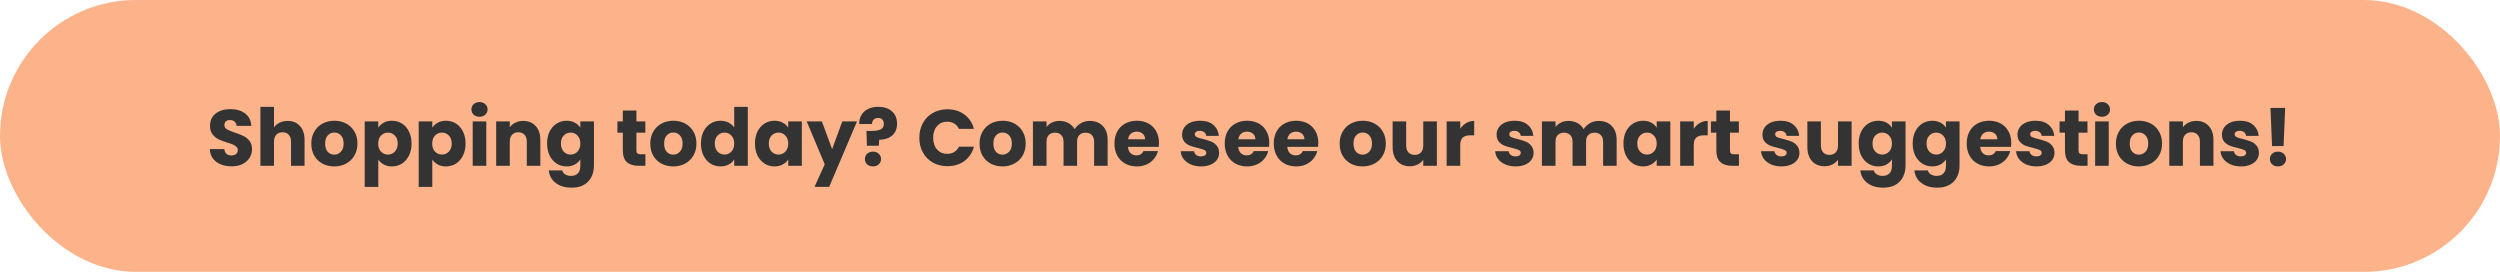 <svg width="377" height="41" viewBox="0 0 377 41" fill="none" xmlns="http://www.w3.org/2000/svg">
<rect width="377" height="41" rx="20.5" fill="#FC9A63" fill-opacity="0.75"/>
<path d="M34.933 25.084C34.317 25.084 33.765 24.984 33.277 24.784C32.789 24.584 32.397 24.288 32.101 23.896C31.813 23.504 31.661 23.032 31.645 22.48H33.829C33.861 22.792 33.969 23.032 34.153 23.2C34.337 23.36 34.577 23.44 34.873 23.44C35.177 23.44 35.417 23.372 35.593 23.236C35.769 23.092 35.857 22.896 35.857 22.648C35.857 22.44 35.785 22.268 35.641 22.132C35.505 21.996 35.333 21.884 35.125 21.796C34.925 21.708 34.637 21.608 34.261 21.496C33.717 21.328 33.273 21.16 32.929 20.992C32.585 20.824 32.289 20.576 32.041 20.248C31.793 19.92 31.669 19.492 31.669 18.964C31.669 18.18 31.953 17.568 32.521 17.128C33.089 16.68 33.829 16.456 34.741 16.456C35.669 16.456 36.417 16.68 36.985 17.128C37.553 17.568 37.857 18.184 37.897 18.976H35.677C35.661 18.704 35.561 18.492 35.377 18.34C35.193 18.18 34.957 18.1 34.669 18.1C34.421 18.1 34.221 18.168 34.069 18.304C33.917 18.432 33.841 18.62 33.841 18.868C33.841 19.14 33.969 19.352 34.225 19.504C34.481 19.656 34.881 19.82 35.425 19.996C35.969 20.18 36.409 20.356 36.745 20.524C37.089 20.692 37.385 20.936 37.633 21.256C37.881 21.576 38.005 21.988 38.005 22.492C38.005 22.972 37.881 23.408 37.633 23.8C37.393 24.192 37.041 24.504 36.577 24.736C36.113 24.968 35.565 25.084 34.933 25.084ZM43.383 18.232C44.151 18.232 44.767 18.488 45.231 19C45.695 19.504 45.927 20.2 45.927 21.088V25H43.887V21.364C43.887 20.916 43.771 20.568 43.539 20.32C43.307 20.072 42.995 19.948 42.603 19.948C42.211 19.948 41.899 20.072 41.667 20.32C41.435 20.568 41.319 20.916 41.319 21.364V25H39.267V16.12H41.319V19.204C41.527 18.908 41.811 18.672 42.171 18.496C42.531 18.32 42.935 18.232 43.383 18.232ZM50.401 25.096C49.745 25.096 49.153 24.956 48.625 24.676C48.105 24.396 47.693 23.996 47.389 23.476C47.093 22.956 46.945 22.348 46.945 21.652C46.945 20.964 47.097 20.36 47.401 19.84C47.705 19.312 48.121 18.908 48.649 18.628C49.177 18.348 49.769 18.208 50.425 18.208C51.081 18.208 51.673 18.348 52.201 18.628C52.729 18.908 53.145 19.312 53.449 19.84C53.753 20.36 53.905 20.964 53.905 21.652C53.905 22.34 53.749 22.948 53.437 23.476C53.133 23.996 52.713 24.396 52.177 24.676C51.649 24.956 51.057 25.096 50.401 25.096ZM50.401 23.32C50.793 23.32 51.125 23.176 51.397 22.888C51.677 22.6 51.817 22.188 51.817 21.652C51.817 21.116 51.681 20.704 51.409 20.416C51.145 20.128 50.817 19.984 50.425 19.984C50.025 19.984 49.693 20.128 49.429 20.416C49.165 20.696 49.033 21.108 49.033 21.652C49.033 22.188 49.161 22.6 49.417 22.888C49.681 23.176 50.009 23.32 50.401 23.32ZM57.046 19.252C57.246 18.94 57.522 18.688 57.874 18.496C58.226 18.304 58.638 18.208 59.11 18.208C59.662 18.208 60.162 18.348 60.61 18.628C61.058 18.908 61.41 19.308 61.666 19.828C61.93 20.348 62.062 20.952 62.062 21.64C62.062 22.328 61.93 22.936 61.666 23.464C61.41 23.984 61.058 24.388 60.61 24.676C60.162 24.956 59.662 25.096 59.11 25.096C58.646 25.096 58.234 25 57.874 24.808C57.522 24.616 57.246 24.368 57.046 24.064V28.192H54.994V18.304H57.046V19.252ZM59.974 21.64C59.974 21.128 59.83 20.728 59.542 20.44C59.262 20.144 58.914 19.996 58.498 19.996C58.09 19.996 57.742 20.144 57.454 20.44C57.174 20.736 57.034 21.14 57.034 21.652C57.034 22.164 57.174 22.568 57.454 22.864C57.742 23.16 58.09 23.308 58.498 23.308C58.906 23.308 59.254 23.16 59.542 22.864C59.83 22.56 59.974 22.152 59.974 21.64ZM65.191 19.252C65.391 18.94 65.666 18.688 66.019 18.496C66.371 18.304 66.782 18.208 67.254 18.208C67.806 18.208 68.306 18.348 68.754 18.628C69.203 18.908 69.555 19.308 69.811 19.828C70.075 20.348 70.207 20.952 70.207 21.64C70.207 22.328 70.075 22.936 69.811 23.464C69.555 23.984 69.203 24.388 68.754 24.676C68.306 24.956 67.806 25.096 67.254 25.096C66.79 25.096 66.379 25 66.019 24.808C65.666 24.616 65.391 24.368 65.191 24.064V28.192H63.139V18.304H65.191V19.252ZM68.118 21.64C68.118 21.128 67.975 20.728 67.686 20.44C67.406 20.144 67.058 19.996 66.642 19.996C66.234 19.996 65.886 20.144 65.599 20.44C65.319 20.736 65.178 21.14 65.178 21.652C65.178 22.164 65.319 22.568 65.599 22.864C65.886 23.16 66.234 23.308 66.642 23.308C67.05 23.308 67.398 23.16 67.686 22.864C67.975 22.56 68.118 22.152 68.118 21.64ZM72.315 17.608C71.955 17.608 71.659 17.504 71.427 17.296C71.203 17.08 71.091 16.816 71.091 16.504C71.091 16.184 71.203 15.92 71.427 15.712C71.659 15.496 71.955 15.388 72.315 15.388C72.667 15.388 72.955 15.496 73.179 15.712C73.411 15.92 73.527 16.184 73.527 16.504C73.527 16.816 73.411 17.08 73.179 17.296C72.955 17.504 72.667 17.608 72.315 17.608ZM73.335 18.304V25H71.283V18.304H73.335ZM78.902 18.232C79.686 18.232 80.31 18.488 80.774 19C81.246 19.504 81.482 20.2 81.482 21.088V25H79.442V21.364C79.442 20.916 79.326 20.568 79.094 20.32C78.862 20.072 78.55 19.948 78.158 19.948C77.766 19.948 77.454 20.072 77.222 20.32C76.99 20.568 76.874 20.916 76.874 21.364V25H74.822V18.304H76.874V19.192C77.082 18.896 77.362 18.664 77.714 18.496C78.066 18.32 78.462 18.232 78.902 18.232ZM85.452 18.208C85.924 18.208 86.336 18.304 86.688 18.496C87.048 18.688 87.324 18.94 87.516 19.252V18.304H89.568V24.988C89.568 25.604 89.444 26.16 89.196 26.656C88.956 27.16 88.584 27.56 88.08 27.856C87.584 28.152 86.964 28.3 86.22 28.3C85.228 28.3 84.424 28.064 83.808 27.592C83.192 27.128 82.84 26.496 82.752 25.696H84.78C84.844 25.952 84.996 26.152 85.236 26.296C85.476 26.448 85.772 26.524 86.124 26.524C86.548 26.524 86.884 26.4 87.132 26.152C87.388 25.912 87.516 25.524 87.516 24.988V24.04C87.316 24.352 87.04 24.608 86.688 24.808C86.336 25 85.924 25.096 85.452 25.096C84.9 25.096 84.4 24.956 83.952 24.676C83.504 24.388 83.148 23.984 82.884 23.464C82.628 22.936 82.5 22.328 82.5 21.64C82.5 20.952 82.628 20.348 82.884 19.828C83.148 19.308 83.504 18.908 83.952 18.628C84.4 18.348 84.9 18.208 85.452 18.208ZM87.516 21.652C87.516 21.14 87.372 20.736 87.084 20.44C86.804 20.144 86.46 19.996 86.052 19.996C85.644 19.996 85.296 20.144 85.008 20.44C84.728 20.728 84.588 21.128 84.588 21.64C84.588 22.152 84.728 22.56 85.008 22.864C85.296 23.16 85.644 23.308 86.052 23.308C86.46 23.308 86.804 23.16 87.084 22.864C87.372 22.568 87.516 22.164 87.516 21.652ZM97.328 23.26V25H96.284C95.54 25 94.96 24.82 94.544 24.46C94.128 24.092 93.92 23.496 93.92 22.672V20.008H93.104V18.304H93.92V16.672H95.972V18.304H97.316V20.008H95.972V22.696C95.972 22.896 96.02 23.04 96.116 23.128C96.212 23.216 96.372 23.26 96.596 23.26H97.328ZM101.519 25.096C100.863 25.096 100.271 24.956 99.743 24.676C99.223 24.396 98.811 23.996 98.507 23.476C98.211 22.956 98.063 22.348 98.063 21.652C98.063 20.964 98.215 20.36 98.519 19.84C98.823 19.312 99.239 18.908 99.767 18.628C100.295 18.348 100.887 18.208 101.543 18.208C102.199 18.208 102.791 18.348 103.319 18.628C103.847 18.908 104.263 19.312 104.567 19.84C104.871 20.36 105.023 20.964 105.023 21.652C105.023 22.34 104.867 22.948 104.555 23.476C104.251 23.996 103.831 24.396 103.295 24.676C102.767 24.956 102.175 25.096 101.519 25.096ZM101.519 23.32C101.911 23.32 102.243 23.176 102.515 22.888C102.795 22.6 102.935 22.188 102.935 21.652C102.935 21.116 102.799 20.704 102.527 20.416C102.263 20.128 101.935 19.984 101.543 19.984C101.143 19.984 100.811 20.128 100.547 20.416C100.283 20.696 100.151 21.108 100.151 21.652C100.151 22.188 100.279 22.6 100.535 22.888C100.799 23.176 101.127 23.32 101.519 23.32ZM105.703 21.64C105.703 20.952 105.831 20.348 106.087 19.828C106.351 19.308 106.707 18.908 107.155 18.628C107.603 18.348 108.103 18.208 108.655 18.208C109.095 18.208 109.495 18.3 109.855 18.484C110.223 18.668 110.511 18.916 110.719 19.228V16.12H112.771V25H110.719V24.04C110.527 24.36 110.251 24.616 109.891 24.808C109.539 25 109.127 25.096 108.655 25.096C108.103 25.096 107.603 24.956 107.155 24.676C106.707 24.388 106.351 23.984 106.087 23.464C105.831 22.936 105.703 22.328 105.703 21.64ZM110.719 21.652C110.719 21.14 110.575 20.736 110.287 20.44C110.007 20.144 109.663 19.996 109.255 19.996C108.847 19.996 108.499 20.144 108.211 20.44C107.931 20.728 107.791 21.128 107.791 21.64C107.791 22.152 107.931 22.56 108.211 22.864C108.499 23.16 108.847 23.308 109.255 23.308C109.663 23.308 110.007 23.16 110.287 22.864C110.575 22.568 110.719 22.164 110.719 21.652ZM113.848 21.64C113.848 20.952 113.976 20.348 114.232 19.828C114.496 19.308 114.852 18.908 115.3 18.628C115.748 18.348 116.248 18.208 116.8 18.208C117.272 18.208 117.684 18.304 118.036 18.496C118.396 18.688 118.672 18.94 118.864 19.252V18.304H120.916V25H118.864V24.052C118.664 24.364 118.384 24.616 118.024 24.808C117.672 25 117.26 25.096 116.788 25.096C116.244 25.096 115.748 24.956 115.3 24.676C114.852 24.388 114.496 23.984 114.232 23.464C113.976 22.936 113.848 22.328 113.848 21.64ZM118.864 21.652C118.864 21.14 118.72 20.736 118.432 20.44C118.152 20.144 117.808 19.996 117.4 19.996C116.992 19.996 116.644 20.144 116.356 20.44C116.076 20.728 115.936 21.128 115.936 21.64C115.936 22.152 116.076 22.56 116.356 22.864C116.644 23.16 116.992 23.308 117.4 23.308C117.808 23.308 118.152 23.16 118.432 22.864C118.72 22.568 118.864 22.164 118.864 21.652ZM129.24 18.304L125.04 28.18H122.832L124.368 24.772L121.644 18.304H123.936L125.484 22.492L127.02 18.304H129.24ZM132.442 16.108C133.298 16.108 133.982 16.332 134.494 16.78C135.014 17.228 135.274 17.86 135.274 18.676C135.274 19.428 135.026 20.016 134.53 20.44C134.042 20.856 133.394 21.068 132.586 21.076L132.526 21.976H130.726L130.666 19.744H131.386C132.002 19.744 132.47 19.668 132.79 19.516C133.118 19.364 133.282 19.088 133.282 18.688C133.282 18.408 133.206 18.188 133.054 18.028C132.902 17.868 132.69 17.788 132.418 17.788C132.13 17.788 131.906 17.872 131.746 18.04C131.586 18.2 131.506 18.42 131.506 18.7H129.574C129.558 18.212 129.658 17.772 129.874 17.38C130.098 16.988 130.426 16.68 130.858 16.456C131.298 16.224 131.826 16.108 132.442 16.108ZM131.65 25.096C131.29 25.096 130.994 24.992 130.762 24.784C130.538 24.568 130.426 24.304 130.426 23.992C130.426 23.672 130.538 23.404 130.762 23.188C130.994 22.972 131.29 22.864 131.65 22.864C132.002 22.864 132.29 22.972 132.514 23.188C132.746 23.404 132.862 23.672 132.862 23.992C132.862 24.304 132.746 24.568 132.514 24.784C132.29 24.992 132.002 25.096 131.65 25.096ZM138.634 20.776C138.634 19.944 138.814 19.204 139.174 18.556C139.534 17.9 140.034 17.392 140.674 17.032C141.322 16.664 142.054 16.48 142.87 16.48C143.87 16.48 144.726 16.744 145.438 17.272C146.15 17.8 146.626 18.52 146.866 19.432H144.61C144.442 19.08 144.202 18.812 143.89 18.628C143.586 18.444 143.238 18.352 142.846 18.352C142.214 18.352 141.702 18.572 141.31 19.012C140.918 19.452 140.722 20.04 140.722 20.776C140.722 21.512 140.918 22.1 141.31 22.54C141.702 22.98 142.214 23.2 142.846 23.2C143.238 23.2 143.586 23.108 143.89 22.924C144.202 22.74 144.442 22.472 144.61 22.12H146.866C146.626 23.032 146.15 23.752 145.438 24.28C144.726 24.8 143.87 25.06 142.87 25.06C142.054 25.06 141.322 24.88 140.674 24.52C140.034 24.152 139.534 23.644 139.174 22.996C138.814 22.348 138.634 21.608 138.634 20.776ZM151.171 25.096C150.515 25.096 149.923 24.956 149.395 24.676C148.875 24.396 148.463 23.996 148.159 23.476C147.863 22.956 147.715 22.348 147.715 21.652C147.715 20.964 147.867 20.36 148.171 19.84C148.475 19.312 148.891 18.908 149.419 18.628C149.947 18.348 150.539 18.208 151.195 18.208C151.851 18.208 152.443 18.348 152.971 18.628C153.499 18.908 153.915 19.312 154.219 19.84C154.523 20.36 154.675 20.964 154.675 21.652C154.675 22.34 154.519 22.948 154.207 23.476C153.903 23.996 153.483 24.396 152.947 24.676C152.419 24.956 151.827 25.096 151.171 25.096ZM151.171 23.32C151.563 23.32 151.895 23.176 152.167 22.888C152.447 22.6 152.587 22.188 152.587 21.652C152.587 21.116 152.451 20.704 152.179 20.416C151.915 20.128 151.587 19.984 151.195 19.984C150.795 19.984 150.463 20.128 150.199 20.416C149.935 20.696 149.803 21.108 149.803 21.652C149.803 22.188 149.931 22.6 150.187 22.888C150.451 23.176 150.779 23.32 151.171 23.32ZM164.308 18.232C165.14 18.232 165.8 18.484 166.288 18.988C166.784 19.492 167.032 20.192 167.032 21.088V25H164.992V21.364C164.992 20.932 164.876 20.6 164.644 20.368C164.42 20.128 164.108 20.008 163.708 20.008C163.308 20.008 162.992 20.128 162.76 20.368C162.536 20.6 162.424 20.932 162.424 21.364V25H160.384V21.364C160.384 20.932 160.268 20.6 160.036 20.368C159.812 20.128 159.5 20.008 159.1 20.008C158.7 20.008 158.384 20.128 158.152 20.368C157.928 20.6 157.816 20.932 157.816 21.364V25H155.764V18.304H157.816V19.144C158.024 18.864 158.296 18.644 158.632 18.484C158.968 18.316 159.348 18.232 159.772 18.232C160.276 18.232 160.724 18.34 161.116 18.556C161.516 18.772 161.828 19.08 162.052 19.48C162.284 19.112 162.6 18.812 163 18.58C163.4 18.348 163.836 18.232 164.308 18.232ZM174.779 21.544C174.779 21.736 174.767 21.936 174.743 22.144H170.099C170.131 22.56 170.263 22.88 170.495 23.104C170.735 23.32 171.027 23.428 171.371 23.428C171.883 23.428 172.239 23.212 172.439 22.78H174.623C174.511 23.22 174.307 23.616 174.011 23.968C173.723 24.32 173.359 24.596 172.919 24.796C172.479 24.996 171.987 25.096 171.443 25.096C170.787 25.096 170.203 24.956 169.691 24.676C169.179 24.396 168.779 23.996 168.491 23.476C168.203 22.956 168.059 22.348 168.059 21.652C168.059 20.956 168.199 20.348 168.479 19.828C168.767 19.308 169.167 18.908 169.679 18.628C170.191 18.348 170.779 18.208 171.443 18.208C172.091 18.208 172.667 18.344 173.171 18.616C173.675 18.888 174.067 19.276 174.347 19.78C174.635 20.284 174.779 20.872 174.779 21.544ZM172.679 21.004C172.679 20.652 172.559 20.372 172.319 20.164C172.079 19.956 171.779 19.852 171.419 19.852C171.075 19.852 170.783 19.952 170.543 20.152C170.311 20.352 170.167 20.636 170.111 21.004H172.679ZM181.128 25.096C180.544 25.096 180.024 24.996 179.568 24.796C179.112 24.596 178.752 24.324 178.488 23.98C178.224 23.628 178.076 23.236 178.044 22.804H180.072C180.096 23.036 180.204 23.224 180.396 23.368C180.588 23.512 180.824 23.584 181.104 23.584C181.36 23.584 181.556 23.536 181.692 23.44C181.836 23.336 181.908 23.204 181.908 23.044C181.908 22.852 181.808 22.712 181.608 22.624C181.408 22.528 181.084 22.424 180.636 22.312C180.156 22.2 179.756 22.084 179.436 21.964C179.116 21.836 178.84 21.64 178.608 21.376C178.376 21.104 178.26 20.74 178.26 20.284C178.26 19.9 178.364 19.552 178.572 19.24C178.788 18.92 179.1 18.668 179.508 18.484C179.924 18.3 180.416 18.208 180.984 18.208C181.824 18.208 182.484 18.416 182.964 18.832C183.452 19.248 183.732 19.8 183.804 20.488H181.908C181.876 20.256 181.772 20.072 181.596 19.936C181.428 19.8 181.204 19.732 180.924 19.732C180.684 19.732 180.5 19.78 180.372 19.876C180.244 19.964 180.18 20.088 180.18 20.248C180.18 20.44 180.28 20.584 180.48 20.68C180.688 20.776 181.008 20.872 181.44 20.968C181.936 21.096 182.34 21.224 182.652 21.352C182.964 21.472 183.236 21.672 183.468 21.952C183.708 22.224 183.832 22.592 183.84 23.056C183.84 23.448 183.728 23.8 183.504 24.112C183.288 24.416 182.972 24.656 182.556 24.832C182.148 25.008 181.672 25.096 181.128 25.096ZM191.408 21.544C191.408 21.736 191.396 21.936 191.372 22.144H186.728C186.76 22.56 186.892 22.88 187.124 23.104C187.364 23.32 187.656 23.428 188 23.428C188.512 23.428 188.868 23.212 189.068 22.78H191.252C191.14 23.22 190.936 23.616 190.64 23.968C190.352 24.32 189.988 24.596 189.548 24.796C189.108 24.996 188.616 25.096 188.072 25.096C187.416 25.096 186.832 24.956 186.32 24.676C185.808 24.396 185.408 23.996 185.12 23.476C184.832 22.956 184.688 22.348 184.688 21.652C184.688 20.956 184.828 20.348 185.108 19.828C185.396 19.308 185.796 18.908 186.308 18.628C186.82 18.348 187.408 18.208 188.072 18.208C188.72 18.208 189.296 18.344 189.8 18.616C190.304 18.888 190.696 19.276 190.976 19.78C191.264 20.284 191.408 20.872 191.408 21.544ZM189.308 21.004C189.308 20.652 189.188 20.372 188.948 20.164C188.708 19.956 188.408 19.852 188.048 19.852C187.704 19.852 187.412 19.952 187.172 20.152C186.94 20.352 186.796 20.636 186.74 21.004H189.308ZM198.802 21.544C198.802 21.736 198.79 21.936 198.766 22.144H194.122C194.154 22.56 194.286 22.88 194.518 23.104C194.758 23.32 195.05 23.428 195.394 23.428C195.906 23.428 196.262 23.212 196.462 22.78H198.646C198.534 23.22 198.33 23.616 198.034 23.968C197.746 24.32 197.382 24.596 196.942 24.796C196.502 24.996 196.01 25.096 195.466 25.096C194.81 25.096 194.226 24.956 193.714 24.676C193.202 24.396 192.802 23.996 192.514 23.476C192.226 22.956 192.082 22.348 192.082 21.652C192.082 20.956 192.222 20.348 192.502 19.828C192.79 19.308 193.19 18.908 193.702 18.628C194.214 18.348 194.802 18.208 195.466 18.208C196.114 18.208 196.69 18.344 197.194 18.616C197.698 18.888 198.09 19.276 198.37 19.78C198.658 20.284 198.802 20.872 198.802 21.544ZM196.702 21.004C196.702 20.652 196.582 20.372 196.342 20.164C196.102 19.956 195.802 19.852 195.442 19.852C195.098 19.852 194.806 19.952 194.566 20.152C194.334 20.352 194.19 20.636 194.134 21.004H196.702ZM205.476 25.096C204.82 25.096 204.228 24.956 203.7 24.676C203.18 24.396 202.768 23.996 202.464 23.476C202.168 22.956 202.02 22.348 202.02 21.652C202.02 20.964 202.172 20.36 202.476 19.84C202.78 19.312 203.196 18.908 203.724 18.628C204.252 18.348 204.844 18.208 205.5 18.208C206.156 18.208 206.748 18.348 207.276 18.628C207.804 18.908 208.22 19.312 208.524 19.84C208.828 20.36 208.98 20.964 208.98 21.652C208.98 22.34 208.824 22.948 208.512 23.476C208.208 23.996 207.788 24.396 207.252 24.676C206.724 24.956 206.132 25.096 205.476 25.096ZM205.476 23.32C205.868 23.32 206.2 23.176 206.472 22.888C206.752 22.6 206.892 22.188 206.892 21.652C206.892 21.116 206.756 20.704 206.484 20.416C206.22 20.128 205.892 19.984 205.5 19.984C205.1 19.984 204.768 20.128 204.504 20.416C204.24 20.696 204.108 21.108 204.108 21.652C204.108 22.188 204.236 22.6 204.492 22.888C204.756 23.176 205.084 23.32 205.476 23.32ZM216.68 18.304V25H214.628V24.088C214.42 24.384 214.136 24.624 213.776 24.808C213.424 24.984 213.032 25.072 212.6 25.072C212.088 25.072 211.636 24.96 211.244 24.736C210.852 24.504 210.548 24.172 210.332 23.74C210.116 23.308 210.008 22.8 210.008 22.216V18.304H212.048V21.94C212.048 22.388 212.164 22.736 212.396 22.984C212.628 23.232 212.94 23.356 213.332 23.356C213.732 23.356 214.048 23.232 214.28 22.984C214.512 22.736 214.628 22.388 214.628 21.94V18.304H216.68ZM220.206 19.42C220.446 19.052 220.746 18.764 221.106 18.556C221.466 18.34 221.866 18.232 222.306 18.232V20.404H221.742C221.23 20.404 220.846 20.516 220.59 20.74C220.334 20.956 220.206 21.34 220.206 21.892V25H218.154V18.304H220.206V19.42ZM228.554 25.096C227.97 25.096 227.45 24.996 226.994 24.796C226.538 24.596 226.178 24.324 225.914 23.98C225.65 23.628 225.502 23.236 225.47 22.804H227.498C227.522 23.036 227.63 23.224 227.822 23.368C228.014 23.512 228.25 23.584 228.53 23.584C228.786 23.584 228.982 23.536 229.118 23.44C229.262 23.336 229.334 23.204 229.334 23.044C229.334 22.852 229.234 22.712 229.034 22.624C228.834 22.528 228.51 22.424 228.062 22.312C227.582 22.2 227.182 22.084 226.862 21.964C226.542 21.836 226.266 21.64 226.034 21.376C225.802 21.104 225.686 20.74 225.686 20.284C225.686 19.9 225.79 19.552 225.998 19.24C226.214 18.92 226.526 18.668 226.934 18.484C227.35 18.3 227.842 18.208 228.41 18.208C229.25 18.208 229.91 18.416 230.39 18.832C230.878 19.248 231.158 19.8 231.23 20.488H229.334C229.302 20.256 229.198 20.072 229.022 19.936C228.854 19.8 228.63 19.732 228.35 19.732C228.11 19.732 227.926 19.78 227.798 19.876C227.67 19.964 227.606 20.088 227.606 20.248C227.606 20.44 227.706 20.584 227.906 20.68C228.114 20.776 228.434 20.872 228.866 20.968C229.362 21.096 229.766 21.224 230.078 21.352C230.39 21.472 230.662 21.672 230.894 21.952C231.134 22.224 231.258 22.592 231.266 23.056C231.266 23.448 231.154 23.8 230.93 24.112C230.714 24.416 230.398 24.656 229.982 24.832C229.574 25.008 229.098 25.096 228.554 25.096ZM241.065 18.232C241.897 18.232 242.557 18.484 243.045 18.988C243.541 19.492 243.789 20.192 243.789 21.088V25H241.749V21.364C241.749 20.932 241.633 20.6 241.401 20.368C241.177 20.128 240.865 20.008 240.465 20.008C240.065 20.008 239.749 20.128 239.517 20.368C239.293 20.6 239.181 20.932 239.181 21.364V25H237.141V21.364C237.141 20.932 237.025 20.6 236.793 20.368C236.569 20.128 236.257 20.008 235.857 20.008C235.457 20.008 235.141 20.128 234.909 20.368C234.685 20.6 234.573 20.932 234.573 21.364V25H232.521V18.304H234.573V19.144C234.781 18.864 235.053 18.644 235.389 18.484C235.725 18.316 236.105 18.232 236.529 18.232C237.033 18.232 237.481 18.34 237.873 18.556C238.273 18.772 238.585 19.08 238.809 19.48C239.041 19.112 239.357 18.812 239.757 18.58C240.157 18.348 240.593 18.232 241.065 18.232ZM244.816 21.64C244.816 20.952 244.944 20.348 245.2 19.828C245.464 19.308 245.82 18.908 246.268 18.628C246.716 18.348 247.216 18.208 247.768 18.208C248.24 18.208 248.652 18.304 249.004 18.496C249.364 18.688 249.64 18.94 249.832 19.252V18.304H251.884V25H249.832V24.052C249.632 24.364 249.352 24.616 248.992 24.808C248.64 25 248.228 25.096 247.756 25.096C247.212 25.096 246.716 24.956 246.268 24.676C245.82 24.388 245.464 23.984 245.2 23.464C244.944 22.936 244.816 22.328 244.816 21.64ZM249.832 21.652C249.832 21.14 249.688 20.736 249.4 20.44C249.12 20.144 248.776 19.996 248.368 19.996C247.96 19.996 247.612 20.144 247.324 20.44C247.044 20.728 246.904 21.128 246.904 21.64C246.904 22.152 247.044 22.56 247.324 22.864C247.612 23.16 247.96 23.308 248.368 23.308C248.776 23.308 249.12 23.16 249.4 22.864C249.688 22.568 249.832 22.164 249.832 21.652ZM255.421 19.42C255.661 19.052 255.961 18.764 256.321 18.556C256.681 18.34 257.081 18.232 257.521 18.232V20.404H256.957C256.445 20.404 256.061 20.516 255.805 20.74C255.549 20.956 255.421 21.34 255.421 21.892V25H253.369V18.304H255.421V19.42ZM262.234 23.26V25H261.19C260.446 25 259.866 24.82 259.45 24.46C259.034 24.092 258.826 23.496 258.826 22.672V20.008H258.01V18.304H258.826V16.672H260.878V18.304H262.222V20.008H260.878V22.696C260.878 22.896 260.926 23.04 261.022 23.128C261.118 23.216 261.278 23.26 261.502 23.26H262.234ZM268.644 25.096C268.06 25.096 267.54 24.996 267.084 24.796C266.628 24.596 266.268 24.324 266.004 23.98C265.74 23.628 265.592 23.236 265.56 22.804H267.588C267.612 23.036 267.72 23.224 267.912 23.368C268.104 23.512 268.34 23.584 268.62 23.584C268.876 23.584 269.072 23.536 269.208 23.44C269.352 23.336 269.424 23.204 269.424 23.044C269.424 22.852 269.324 22.712 269.124 22.624C268.924 22.528 268.6 22.424 268.152 22.312C267.672 22.2 267.272 22.084 266.952 21.964C266.632 21.836 266.356 21.64 266.124 21.376C265.892 21.104 265.776 20.74 265.776 20.284C265.776 19.9 265.88 19.552 266.088 19.24C266.304 18.92 266.616 18.668 267.024 18.484C267.44 18.3 267.932 18.208 268.5 18.208C269.34 18.208 270 18.416 270.48 18.832C270.968 19.248 271.248 19.8 271.32 20.488H269.424C269.392 20.256 269.288 20.072 269.112 19.936C268.944 19.8 268.72 19.732 268.44 19.732C268.2 19.732 268.016 19.78 267.888 19.876C267.76 19.964 267.696 20.088 267.696 20.248C267.696 20.44 267.796 20.584 267.996 20.68C268.204 20.776 268.524 20.872 268.956 20.968C269.452 21.096 269.856 21.224 270.168 21.352C270.48 21.472 270.752 21.672 270.984 21.952C271.224 22.224 271.348 22.592 271.356 23.056C271.356 23.448 271.244 23.8 271.02 24.112C270.804 24.416 270.488 24.656 270.072 24.832C269.664 25.008 269.188 25.096 268.644 25.096ZM279.223 18.304V25H277.171V24.088C276.963 24.384 276.679 24.624 276.319 24.808C275.967 24.984 275.575 25.072 275.143 25.072C274.631 25.072 274.179 24.96 273.787 24.736C273.395 24.504 273.091 24.172 272.875 23.74C272.659 23.308 272.551 22.8 272.551 22.216V18.304H274.591V21.94C274.591 22.388 274.707 22.736 274.939 22.984C275.171 23.232 275.483 23.356 275.875 23.356C276.275 23.356 276.591 23.232 276.823 22.984C277.055 22.736 277.171 22.388 277.171 21.94V18.304H279.223ZM283.241 18.208C283.713 18.208 284.125 18.304 284.477 18.496C284.837 18.688 285.113 18.94 285.305 19.252V18.304H287.357V24.988C287.357 25.604 287.233 26.16 286.985 26.656C286.745 27.16 286.373 27.56 285.869 27.856C285.373 28.152 284.753 28.3 284.009 28.3C283.017 28.3 282.213 28.064 281.597 27.592C280.981 27.128 280.629 26.496 280.541 25.696H282.569C282.633 25.952 282.785 26.152 283.025 26.296C283.265 26.448 283.561 26.524 283.913 26.524C284.337 26.524 284.673 26.4 284.921 26.152C285.177 25.912 285.305 25.524 285.305 24.988V24.04C285.105 24.352 284.829 24.608 284.477 24.808C284.125 25 283.713 25.096 283.241 25.096C282.689 25.096 282.189 24.956 281.741 24.676C281.293 24.388 280.937 23.984 280.673 23.464C280.417 22.936 280.289 22.328 280.289 21.64C280.289 20.952 280.417 20.348 280.673 19.828C280.937 19.308 281.293 18.908 281.741 18.628C282.189 18.348 282.689 18.208 283.241 18.208ZM285.305 21.652C285.305 21.14 285.161 20.736 284.873 20.44C284.593 20.144 284.249 19.996 283.841 19.996C283.433 19.996 283.085 20.144 282.797 20.44C282.517 20.728 282.377 21.128 282.377 21.64C282.377 22.152 282.517 22.56 282.797 22.864C283.085 23.16 283.433 23.308 283.841 23.308C284.249 23.308 284.593 23.16 284.873 22.864C285.161 22.568 285.305 22.164 285.305 21.652ZM291.386 18.208C291.858 18.208 292.27 18.304 292.622 18.496C292.982 18.688 293.258 18.94 293.45 19.252V18.304H295.502V24.988C295.502 25.604 295.378 26.16 295.13 26.656C294.89 27.16 294.518 27.56 294.014 27.856C293.518 28.152 292.898 28.3 292.154 28.3C291.162 28.3 290.358 28.064 289.742 27.592C289.126 27.128 288.774 26.496 288.686 25.696H290.714C290.778 25.952 290.93 26.152 291.17 26.296C291.41 26.448 291.706 26.524 292.058 26.524C292.482 26.524 292.818 26.4 293.066 26.152C293.322 25.912 293.45 25.524 293.45 24.988V24.04C293.25 24.352 292.974 24.608 292.622 24.808C292.27 25 291.858 25.096 291.386 25.096C290.834 25.096 290.334 24.956 289.886 24.676C289.438 24.388 289.082 23.984 288.818 23.464C288.562 22.936 288.434 22.328 288.434 21.64C288.434 20.952 288.562 20.348 288.818 19.828C289.082 19.308 289.438 18.908 289.886 18.628C290.334 18.348 290.834 18.208 291.386 18.208ZM293.45 21.652C293.45 21.14 293.306 20.736 293.018 20.44C292.738 20.144 292.394 19.996 291.986 19.996C291.578 19.996 291.23 20.144 290.942 20.44C290.662 20.728 290.522 21.128 290.522 21.64C290.522 22.152 290.662 22.56 290.942 22.864C291.23 23.16 291.578 23.308 291.986 23.308C292.394 23.308 292.738 23.16 293.018 22.864C293.306 22.568 293.45 22.164 293.45 21.652ZM303.298 21.544C303.298 21.736 303.286 21.936 303.262 22.144H298.618C298.65 22.56 298.782 22.88 299.014 23.104C299.254 23.32 299.546 23.428 299.89 23.428C300.402 23.428 300.758 23.212 300.958 22.78H303.142C303.03 23.22 302.826 23.616 302.53 23.968C302.242 24.32 301.878 24.596 301.438 24.796C300.998 24.996 300.506 25.096 299.962 25.096C299.306 25.096 298.722 24.956 298.21 24.676C297.698 24.396 297.298 23.996 297.01 23.476C296.722 22.956 296.578 22.348 296.578 21.652C296.578 20.956 296.718 20.348 296.998 19.828C297.286 19.308 297.686 18.908 298.198 18.628C298.71 18.348 299.298 18.208 299.962 18.208C300.61 18.208 301.186 18.344 301.69 18.616C302.194 18.888 302.586 19.276 302.866 19.78C303.154 20.284 303.298 20.872 303.298 21.544ZM301.198 21.004C301.198 20.652 301.078 20.372 300.838 20.164C300.598 19.956 300.298 19.852 299.938 19.852C299.594 19.852 299.302 19.952 299.062 20.152C298.83 20.352 298.686 20.636 298.63 21.004H301.198ZM307.105 25.096C306.521 25.096 306.001 24.996 305.545 24.796C305.089 24.596 304.729 24.324 304.465 23.98C304.201 23.628 304.053 23.236 304.021 22.804H306.049C306.073 23.036 306.181 23.224 306.373 23.368C306.565 23.512 306.801 23.584 307.081 23.584C307.337 23.584 307.533 23.536 307.669 23.44C307.813 23.336 307.885 23.204 307.885 23.044C307.885 22.852 307.785 22.712 307.585 22.624C307.385 22.528 307.061 22.424 306.613 22.312C306.133 22.2 305.733 22.084 305.413 21.964C305.093 21.836 304.817 21.64 304.585 21.376C304.353 21.104 304.237 20.74 304.237 20.284C304.237 19.9 304.341 19.552 304.549 19.24C304.765 18.92 305.077 18.668 305.485 18.484C305.901 18.3 306.393 18.208 306.961 18.208C307.801 18.208 308.461 18.416 308.941 18.832C309.429 19.248 309.709 19.8 309.781 20.488H307.885C307.853 20.256 307.749 20.072 307.573 19.936C307.405 19.8 307.181 19.732 306.901 19.732C306.661 19.732 306.477 19.78 306.349 19.876C306.221 19.964 306.157 20.088 306.157 20.248C306.157 20.44 306.257 20.584 306.457 20.68C306.665 20.776 306.985 20.872 307.417 20.968C307.913 21.096 308.317 21.224 308.629 21.352C308.941 21.472 309.213 21.672 309.445 21.952C309.685 22.224 309.809 22.592 309.817 23.056C309.817 23.448 309.705 23.8 309.481 24.112C309.265 24.416 308.949 24.656 308.533 24.832C308.125 25.008 307.649 25.096 307.105 25.096ZM314.804 23.26V25H313.76C313.016 25 312.436 24.82 312.02 24.46C311.604 24.092 311.396 23.496 311.396 22.672V20.008H310.58V18.304H311.396V16.672H313.448V18.304H314.792V20.008H313.448V22.696C313.448 22.896 313.496 23.04 313.592 23.128C313.688 23.216 313.848 23.26 314.072 23.26H314.804ZM316.979 17.608C316.619 17.608 316.323 17.504 316.091 17.296C315.867 17.08 315.755 16.816 315.755 16.504C315.755 16.184 315.867 15.92 316.091 15.712C316.323 15.496 316.619 15.388 316.979 15.388C317.331 15.388 317.619 15.496 317.843 15.712C318.075 15.92 318.191 16.184 318.191 16.504C318.191 16.816 318.075 17.08 317.843 17.296C317.619 17.504 317.331 17.608 316.979 17.608ZM317.999 18.304V25H315.947V18.304H317.999ZM322.534 25.096C321.878 25.096 321.286 24.956 320.758 24.676C320.238 24.396 319.826 23.996 319.522 23.476C319.226 22.956 319.078 22.348 319.078 21.652C319.078 20.964 319.23 20.36 319.534 19.84C319.838 19.312 320.254 18.908 320.782 18.628C321.31 18.348 321.902 18.208 322.558 18.208C323.214 18.208 323.806 18.348 324.334 18.628C324.862 18.908 325.278 19.312 325.582 19.84C325.886 20.36 326.038 20.964 326.038 21.652C326.038 22.34 325.882 22.948 325.57 23.476C325.266 23.996 324.846 24.396 324.31 24.676C323.782 24.956 323.19 25.096 322.534 25.096ZM322.534 23.32C322.926 23.32 323.258 23.176 323.53 22.888C323.81 22.6 323.95 22.188 323.95 21.652C323.95 21.116 323.814 20.704 323.542 20.416C323.278 20.128 322.95 19.984 322.558 19.984C322.158 19.984 321.826 20.128 321.562 20.416C321.298 20.696 321.166 21.108 321.166 21.652C321.166 22.188 321.294 22.6 321.55 22.888C321.814 23.176 322.142 23.32 322.534 23.32ZM331.207 18.232C331.991 18.232 332.615 18.488 333.079 19C333.551 19.504 333.787 20.2 333.787 21.088V25H331.747V21.364C331.747 20.916 331.631 20.568 331.399 20.32C331.167 20.072 330.855 19.948 330.463 19.948C330.071 19.948 329.759 20.072 329.527 20.32C329.295 20.568 329.179 20.916 329.179 21.364V25H327.127V18.304H329.179V19.192C329.387 18.896 329.667 18.664 330.019 18.496C330.371 18.32 330.767 18.232 331.207 18.232ZM337.937 25.096C337.353 25.096 336.833 24.996 336.377 24.796C335.921 24.596 335.561 24.324 335.297 23.98C335.033 23.628 334.885 23.236 334.853 22.804H336.881C336.905 23.036 337.013 23.224 337.205 23.368C337.397 23.512 337.633 23.584 337.913 23.584C338.169 23.584 338.365 23.536 338.501 23.44C338.645 23.336 338.717 23.204 338.717 23.044C338.717 22.852 338.617 22.712 338.417 22.624C338.217 22.528 337.893 22.424 337.445 22.312C336.965 22.2 336.565 22.084 336.245 21.964C335.925 21.836 335.649 21.64 335.417 21.376C335.185 21.104 335.069 20.74 335.069 20.284C335.069 19.9 335.173 19.552 335.381 19.24C335.597 18.92 335.909 18.668 336.317 18.484C336.733 18.3 337.225 18.208 337.793 18.208C338.633 18.208 339.293 18.416 339.773 18.832C340.261 19.248 340.541 19.8 340.613 20.488H338.717C338.685 20.256 338.581 20.072 338.405 19.936C338.237 19.8 338.013 19.732 337.733 19.732C337.493 19.732 337.309 19.78 337.181 19.876C337.053 19.964 336.989 20.088 336.989 20.248C336.989 20.44 337.089 20.584 337.289 20.68C337.497 20.776 337.817 20.872 338.249 20.968C338.745 21.096 339.149 21.224 339.461 21.352C339.773 21.472 340.045 21.672 340.277 21.952C340.517 22.224 340.641 22.592 340.649 23.056C340.649 23.448 340.537 23.8 340.313 24.112C340.097 24.416 339.781 24.656 339.365 24.832C338.957 25.008 338.481 25.096 337.937 25.096ZM344.604 16.276L344.364 22.024H342.624L342.384 16.276H344.604ZM343.524 25.096C343.164 25.096 342.868 24.992 342.636 24.784C342.412 24.568 342.3 24.304 342.3 23.992C342.3 23.672 342.412 23.404 342.636 23.188C342.868 22.972 343.164 22.864 343.524 22.864C343.876 22.864 344.164 22.972 344.388 23.188C344.62 23.404 344.736 23.672 344.736 23.992C344.736 24.304 344.62 24.568 344.388 24.784C344.164 24.992 343.876 25.096 343.524 25.096Z" fill="#333333"/>
</svg>
